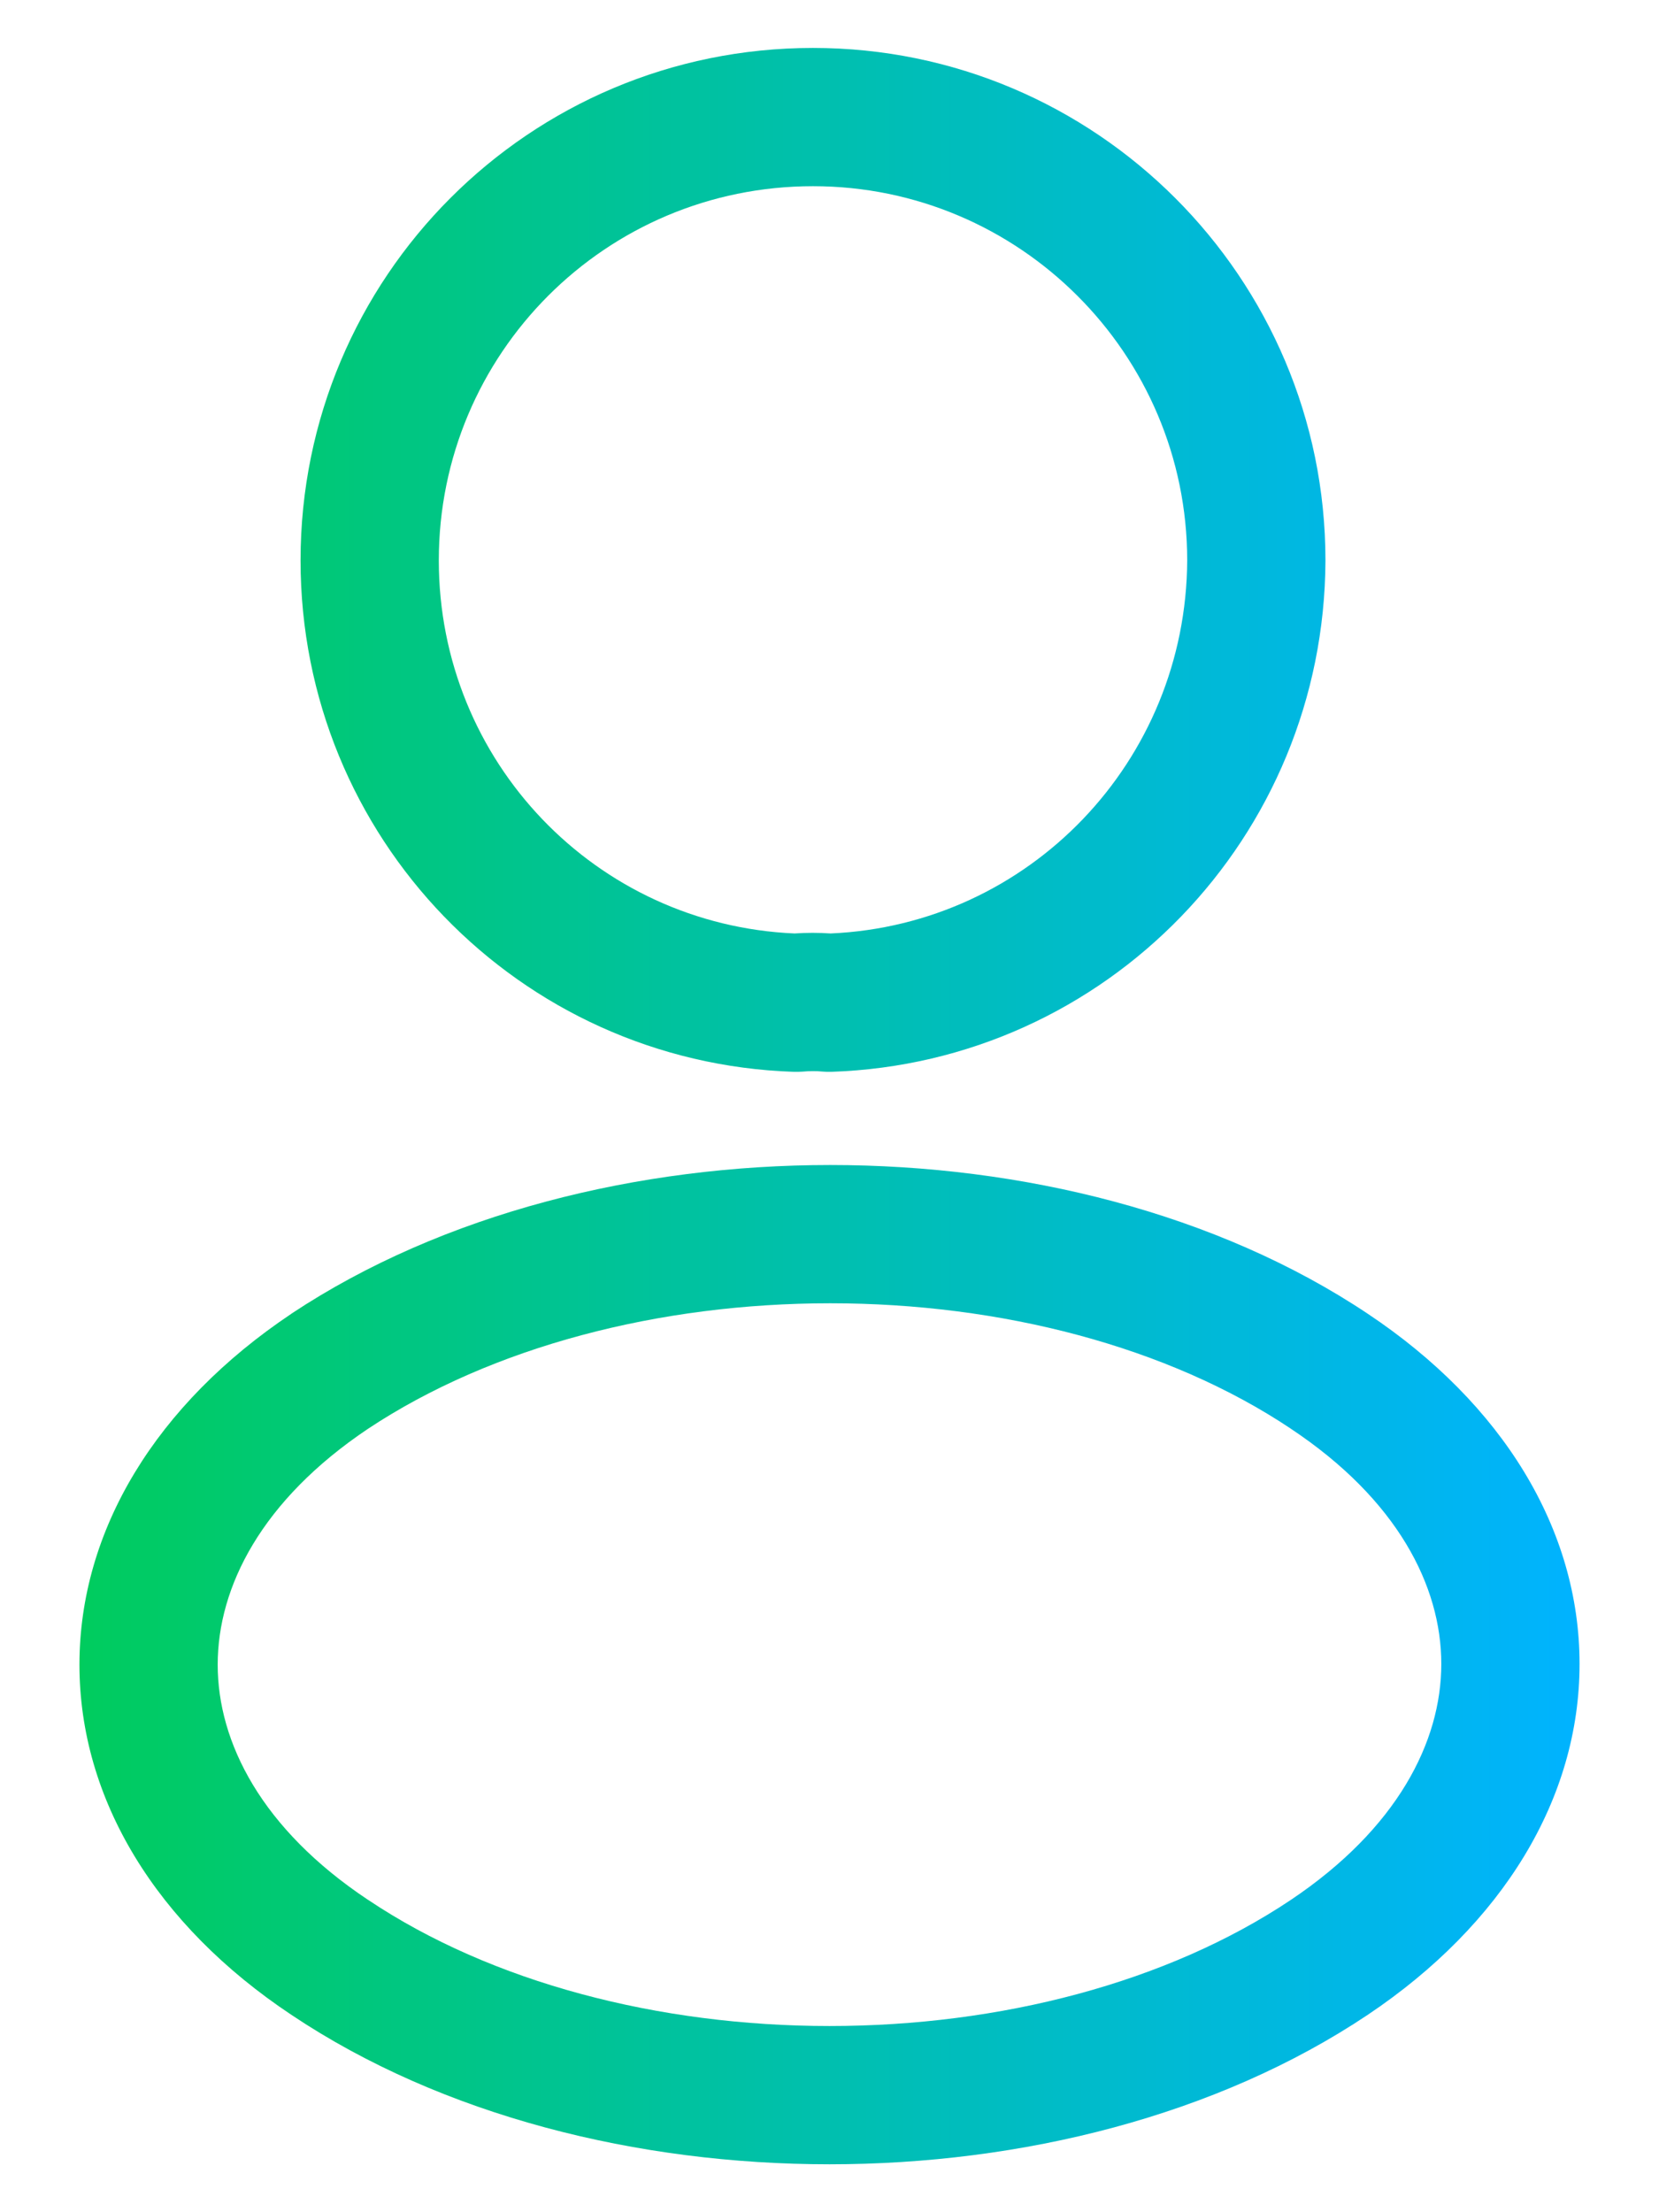 <svg width="18" height="24" viewBox="0 0 18 24" fill="none" xmlns="http://www.w3.org/2000/svg">
<path fill-rule="evenodd" clip-rule="evenodd" d="M8.821 2.02C6.571 2.02 4.761 3.838 4.761 6.08C4.761 8.262 6.467 10.034 8.621 10.127C8.749 10.118 8.885 10.118 9.012 10.127C11.164 10.033 12.871 8.262 12.881 6.078C12.88 3.839 11.06 2.02 8.821 2.02ZM3.261 6.08C3.261 3.012 5.741 0.52 8.821 0.52C11.889 0.52 14.381 3.011 14.381 6.08L14.381 6.083C14.369 9.083 12.004 11.528 9.02 11.628C8.986 11.629 8.953 11.628 8.92 11.625C8.863 11.619 8.781 11.619 8.705 11.626C8.674 11.628 8.643 11.629 8.612 11.628C5.628 11.528 3.261 9.083 3.261 6.08ZM9.008 12.639C11.088 12.639 13.205 13.161 14.839 14.252C16.305 15.229 17.138 16.592 17.138 18.052C17.138 19.512 16.305 20.877 14.839 21.859L14.839 21.859C13.2 22.955 11.08 23.48 9 23.48C6.92 23.48 4.8 22.955 3.162 21.859C1.695 20.883 0.862 19.52 0.862 18.06C0.862 16.6 1.695 15.234 3.161 14.253L3.163 14.251C4.807 13.162 6.928 12.639 9.008 12.639ZM3.994 15.5C2.839 16.274 2.362 17.215 2.362 18.06C2.362 18.904 2.839 19.843 3.993 20.611L3.995 20.612C5.335 21.509 7.148 21.98 9 21.98C10.852 21.98 12.665 21.509 14.005 20.612C15.16 19.838 15.638 18.896 15.638 18.052C15.638 17.207 15.161 16.268 14.007 15.501L14.006 15.5C12.671 14.608 10.861 14.139 9.008 14.139C7.156 14.139 5.34 14.608 3.994 15.5Z" fill="url(#paint0_linear_582_2976)"/>
<defs>
<linearGradient id="paint0_linear_582_2976" x1="0.862" y1="12" x2="17.138" y2="12" gradientUnits="userSpaceOnUse">
<stop stop-color="#00CC5E"/>
<stop offset="1" stop-color="#00B3FF"/>
</linearGradient>
</defs>
</svg>
